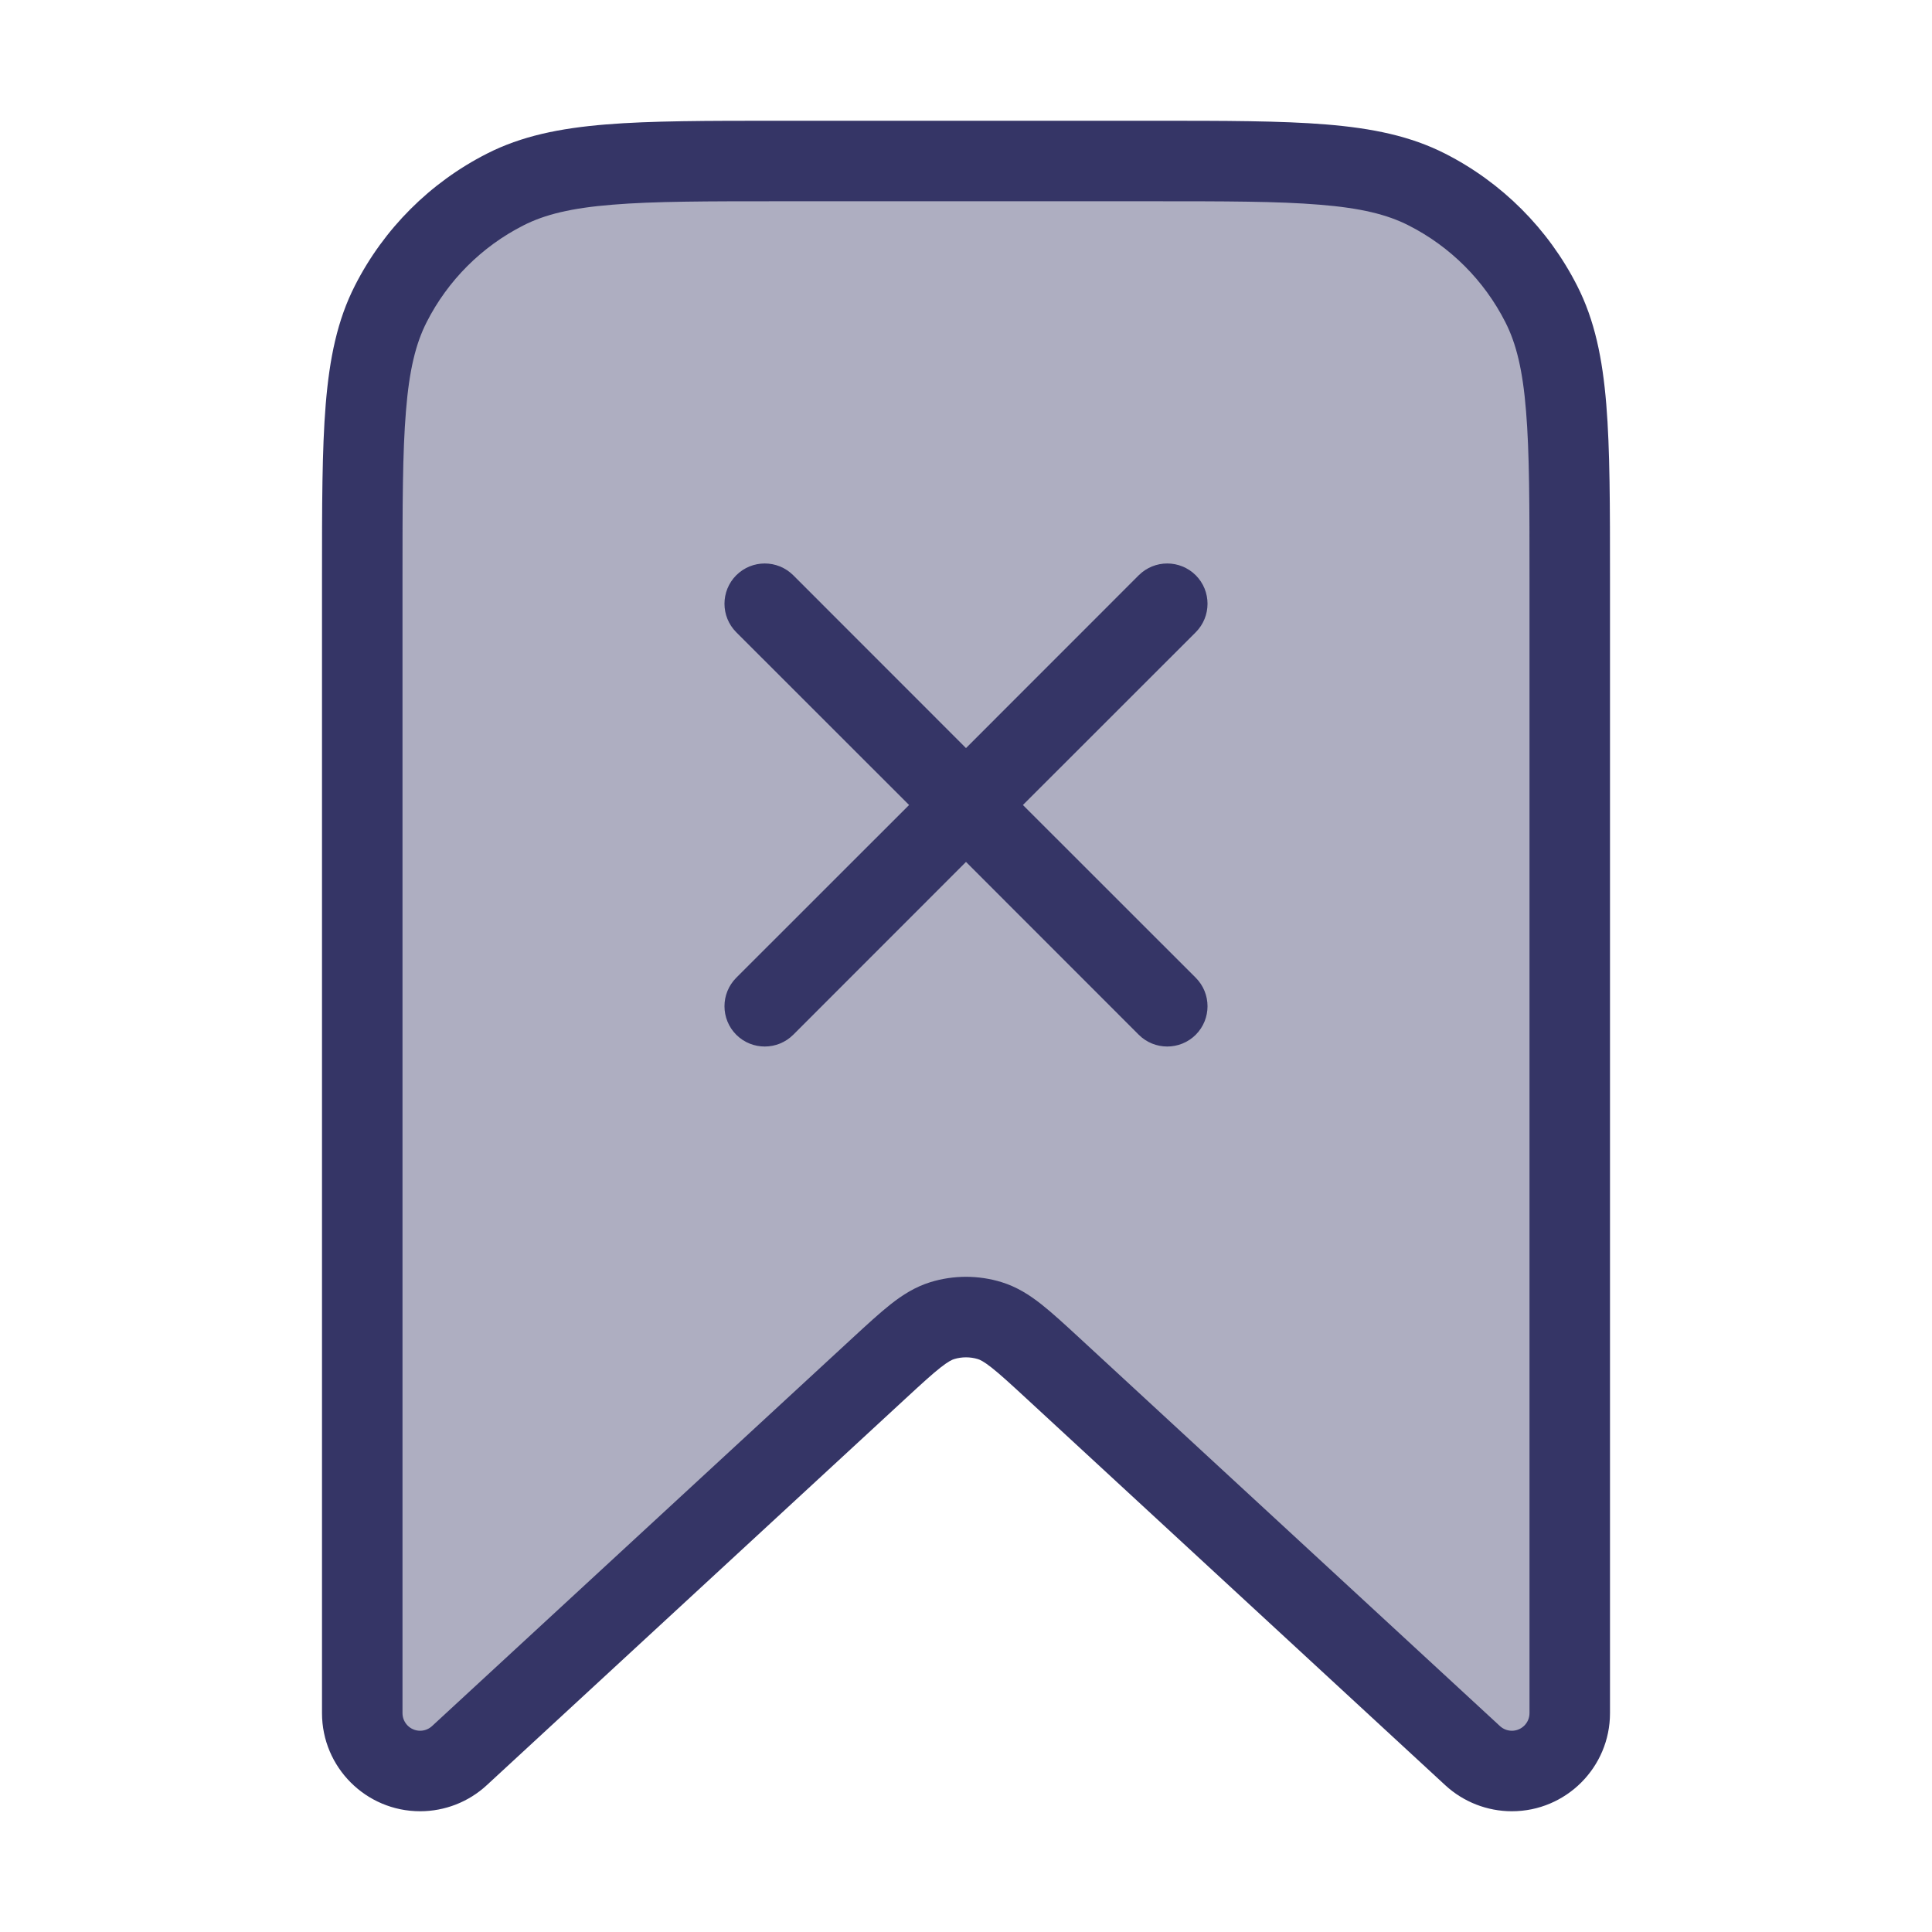 <svg width="24" height="24" viewBox="0 0 24 24" fill="none" xmlns="http://www.w3.org/2000/svg">
<path opacity="0.4" d="M9.7 2H14.3C16.12 2 17.03 2 17.726 2.354C18.337 2.666 18.834 3.163 19.146 3.775C19.5 4.47 19.5 5.38 19.5 7.2V21.281C19.5 21.678 19.178 22 18.781 22C18.6 22 18.426 21.932 18.294 21.809L13.085 17.002C12.703 16.648 12.511 16.472 12.294 16.405C12.102 16.346 11.898 16.346 11.706 16.405C11.489 16.472 11.297 16.648 10.915 17.002L5.707 21.809C5.574 21.932 5.4 22 5.219 22C4.822 22 4.5 21.678 4.5 21.281V7.2C4.5 5.38 4.5 4.47 4.854 3.775C5.166 3.163 5.663 2.666 6.275 2.354C6.97 2 7.88 2 9.7 2Z" fill="#353566"/>
<path d="M14.854 12.854C14.658 13.049 14.342 13.049 14.146 12.854L12 10.707L9.854 12.854C9.658 13.049 9.342 13.049 9.146 12.854C8.951 12.658 8.951 12.342 9.146 12.146L11.293 10L9.146 7.854C8.951 7.658 8.951 7.342 9.146 7.146C9.342 6.951 9.658 6.951 9.854 7.146L12 9.293L14.146 7.146C14.342 6.951 14.658 6.951 14.854 7.146C15.049 7.342 15.049 7.658 14.854 7.854L12.707 10L14.854 12.146C15.049 12.342 15.049 12.658 14.854 12.854Z" fill="#353566"/>
<path fill-rule="evenodd" clip-rule="evenodd" d="M9.678 1.5H14.322C15.213 1.5 15.913 1.5 16.475 1.546C17.048 1.593 17.523 1.69 17.953 1.909C18.658 2.268 19.232 2.842 19.591 3.548C19.81 3.977 19.907 4.452 19.954 5.025C20 5.587 20 6.286 20 7.178V21.281C20 21.954 19.454 22.5 18.781 22.5C18.475 22.5 18.18 22.385 17.954 22.177L12.746 17.369C12.549 17.187 12.422 17.071 12.318 16.989C12.219 16.911 12.173 16.891 12.147 16.883C12.051 16.854 11.949 16.854 11.853 16.883C11.827 16.891 11.781 16.911 11.682 16.989C11.578 17.071 11.451 17.187 11.254 17.369L6.046 22.177C5.821 22.385 5.525 22.5 5.219 22.5C4.546 22.5 4 21.954 4 21.281V7.178C4 6.286 4 5.587 4.046 5.025C4.093 4.452 4.19 3.977 4.409 3.548C4.768 2.842 5.342 2.268 6.048 1.909C6.477 1.69 6.952 1.593 7.525 1.546C8.087 1.5 8.786 1.5 9.678 1.5ZM7.606 2.543C7.095 2.584 6.767 2.665 6.502 2.8C5.984 3.063 5.563 3.484 5.3 4.002C5.165 4.267 5.084 4.595 5.043 5.106C5 5.623 5 6.282 5 7.2V21.281C5 21.402 5.098 21.5 5.219 21.5C5.274 21.5 5.327 21.479 5.367 21.442L10.589 16.622C10.769 16.456 10.925 16.312 11.063 16.203C11.21 16.087 11.368 15.986 11.559 15.927C11.847 15.839 12.153 15.839 12.441 15.927C12.632 15.986 12.79 16.087 12.937 16.203C13.075 16.312 13.231 16.456 13.411 16.622L18.633 21.442C18.673 21.479 18.726 21.5 18.781 21.5C18.902 21.5 19 21.402 19 21.281V7.2C19 6.282 19 5.623 18.957 5.106C18.916 4.595 18.835 4.267 18.7 4.002C18.437 3.484 18.016 3.063 17.498 2.8C17.233 2.665 16.905 2.584 16.394 2.543C15.877 2.5 15.218 2.5 14.3 2.5H9.7C8.782 2.5 8.123 2.5 7.606 2.543Z" fill="#353566"/>
</svg>
